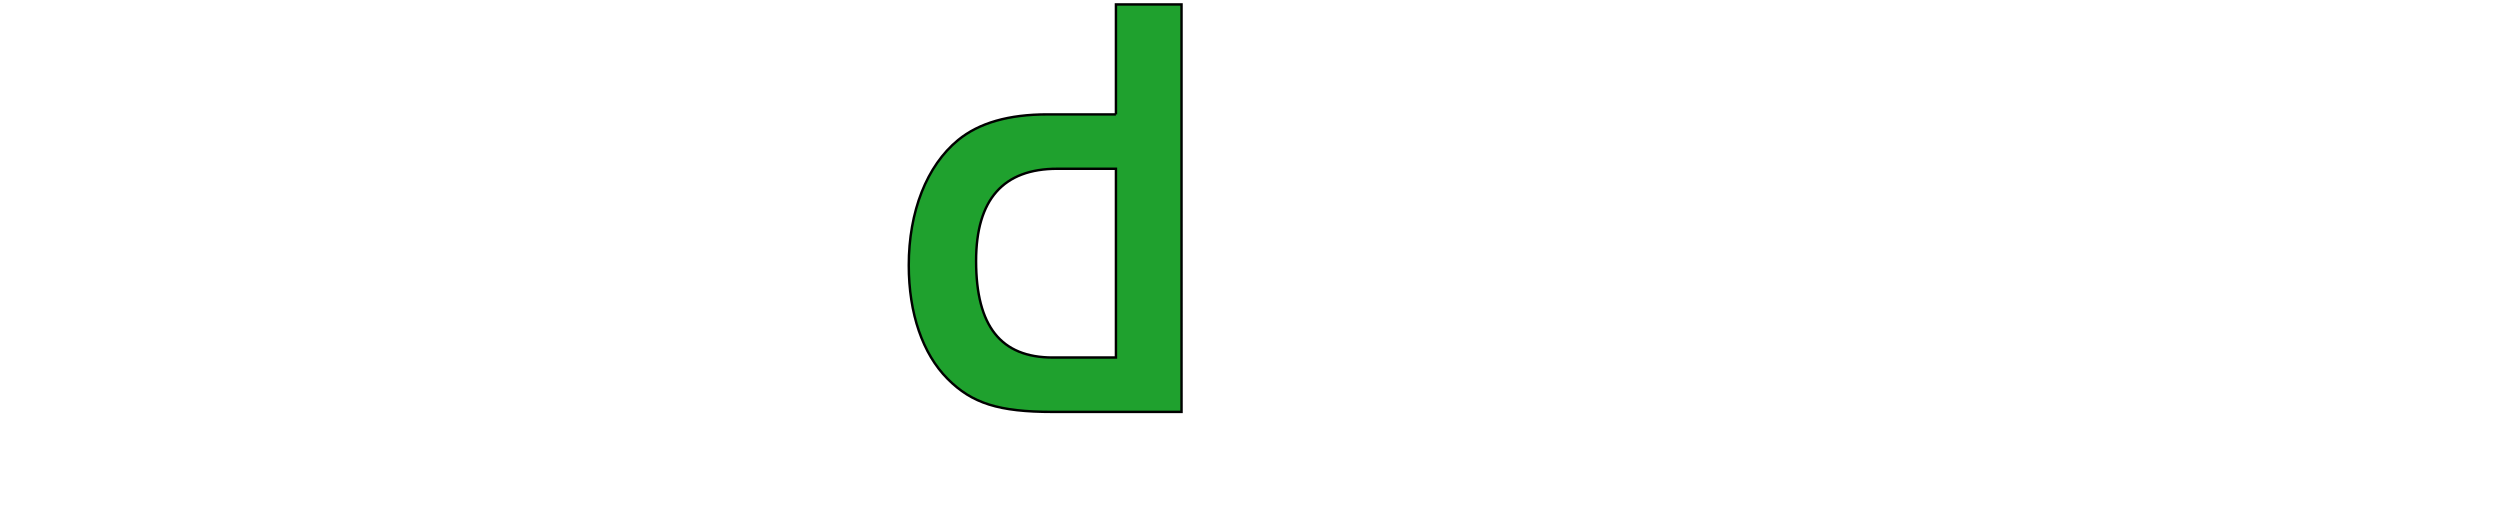 <?xml version="1.0" encoding="iso-8859-1"?><!-- Generator: Adobe Illustrator 14.0.0, SVG Export Plug-In . SVG Version: 6.00 Build 43363)  --><!DOCTYPE svg  PUBLIC '-//W3C//DTD SVG 1.1//EN'  'http://www.w3.org/Graphics/SVG/1.1/DTD/svg11.dtd'><svg enable-background="new 0 0 1024 210" height="210px" id="Ebene_1" version="1.1" viewBox="0 0 1024 210" width="1024px" x="0px" xml:space="preserve" xmlns="http://www.w3.org/2000/svg" xmlns:xlink="http://www.w3.org/1999/xlink" y="0px">
	

	
	

	
	

	
	

	
	

	<path animation_id="4" d="M457.088,46.853h-28.043c-15.932,0-28.05,3.502-36.604,10.508c-12.845,10.515-20.212,29.278-20.212,51.304  c0,19.762,5.7,36.281,15.929,46.535c9.975,10.01,20.914,13.52,43.022,13.52h52.774V1.815h-26.867V46.853z M457.088,146.439h-25.907  c-21.152,0-31.373-12.754-31.373-39.531c0-25.265,11.17-37.783,33.286-37.783h23.994V146.439z" fill="#1FA12E" stroke="black"/>
	

	
	

	
	

	
	

	
	

</svg>